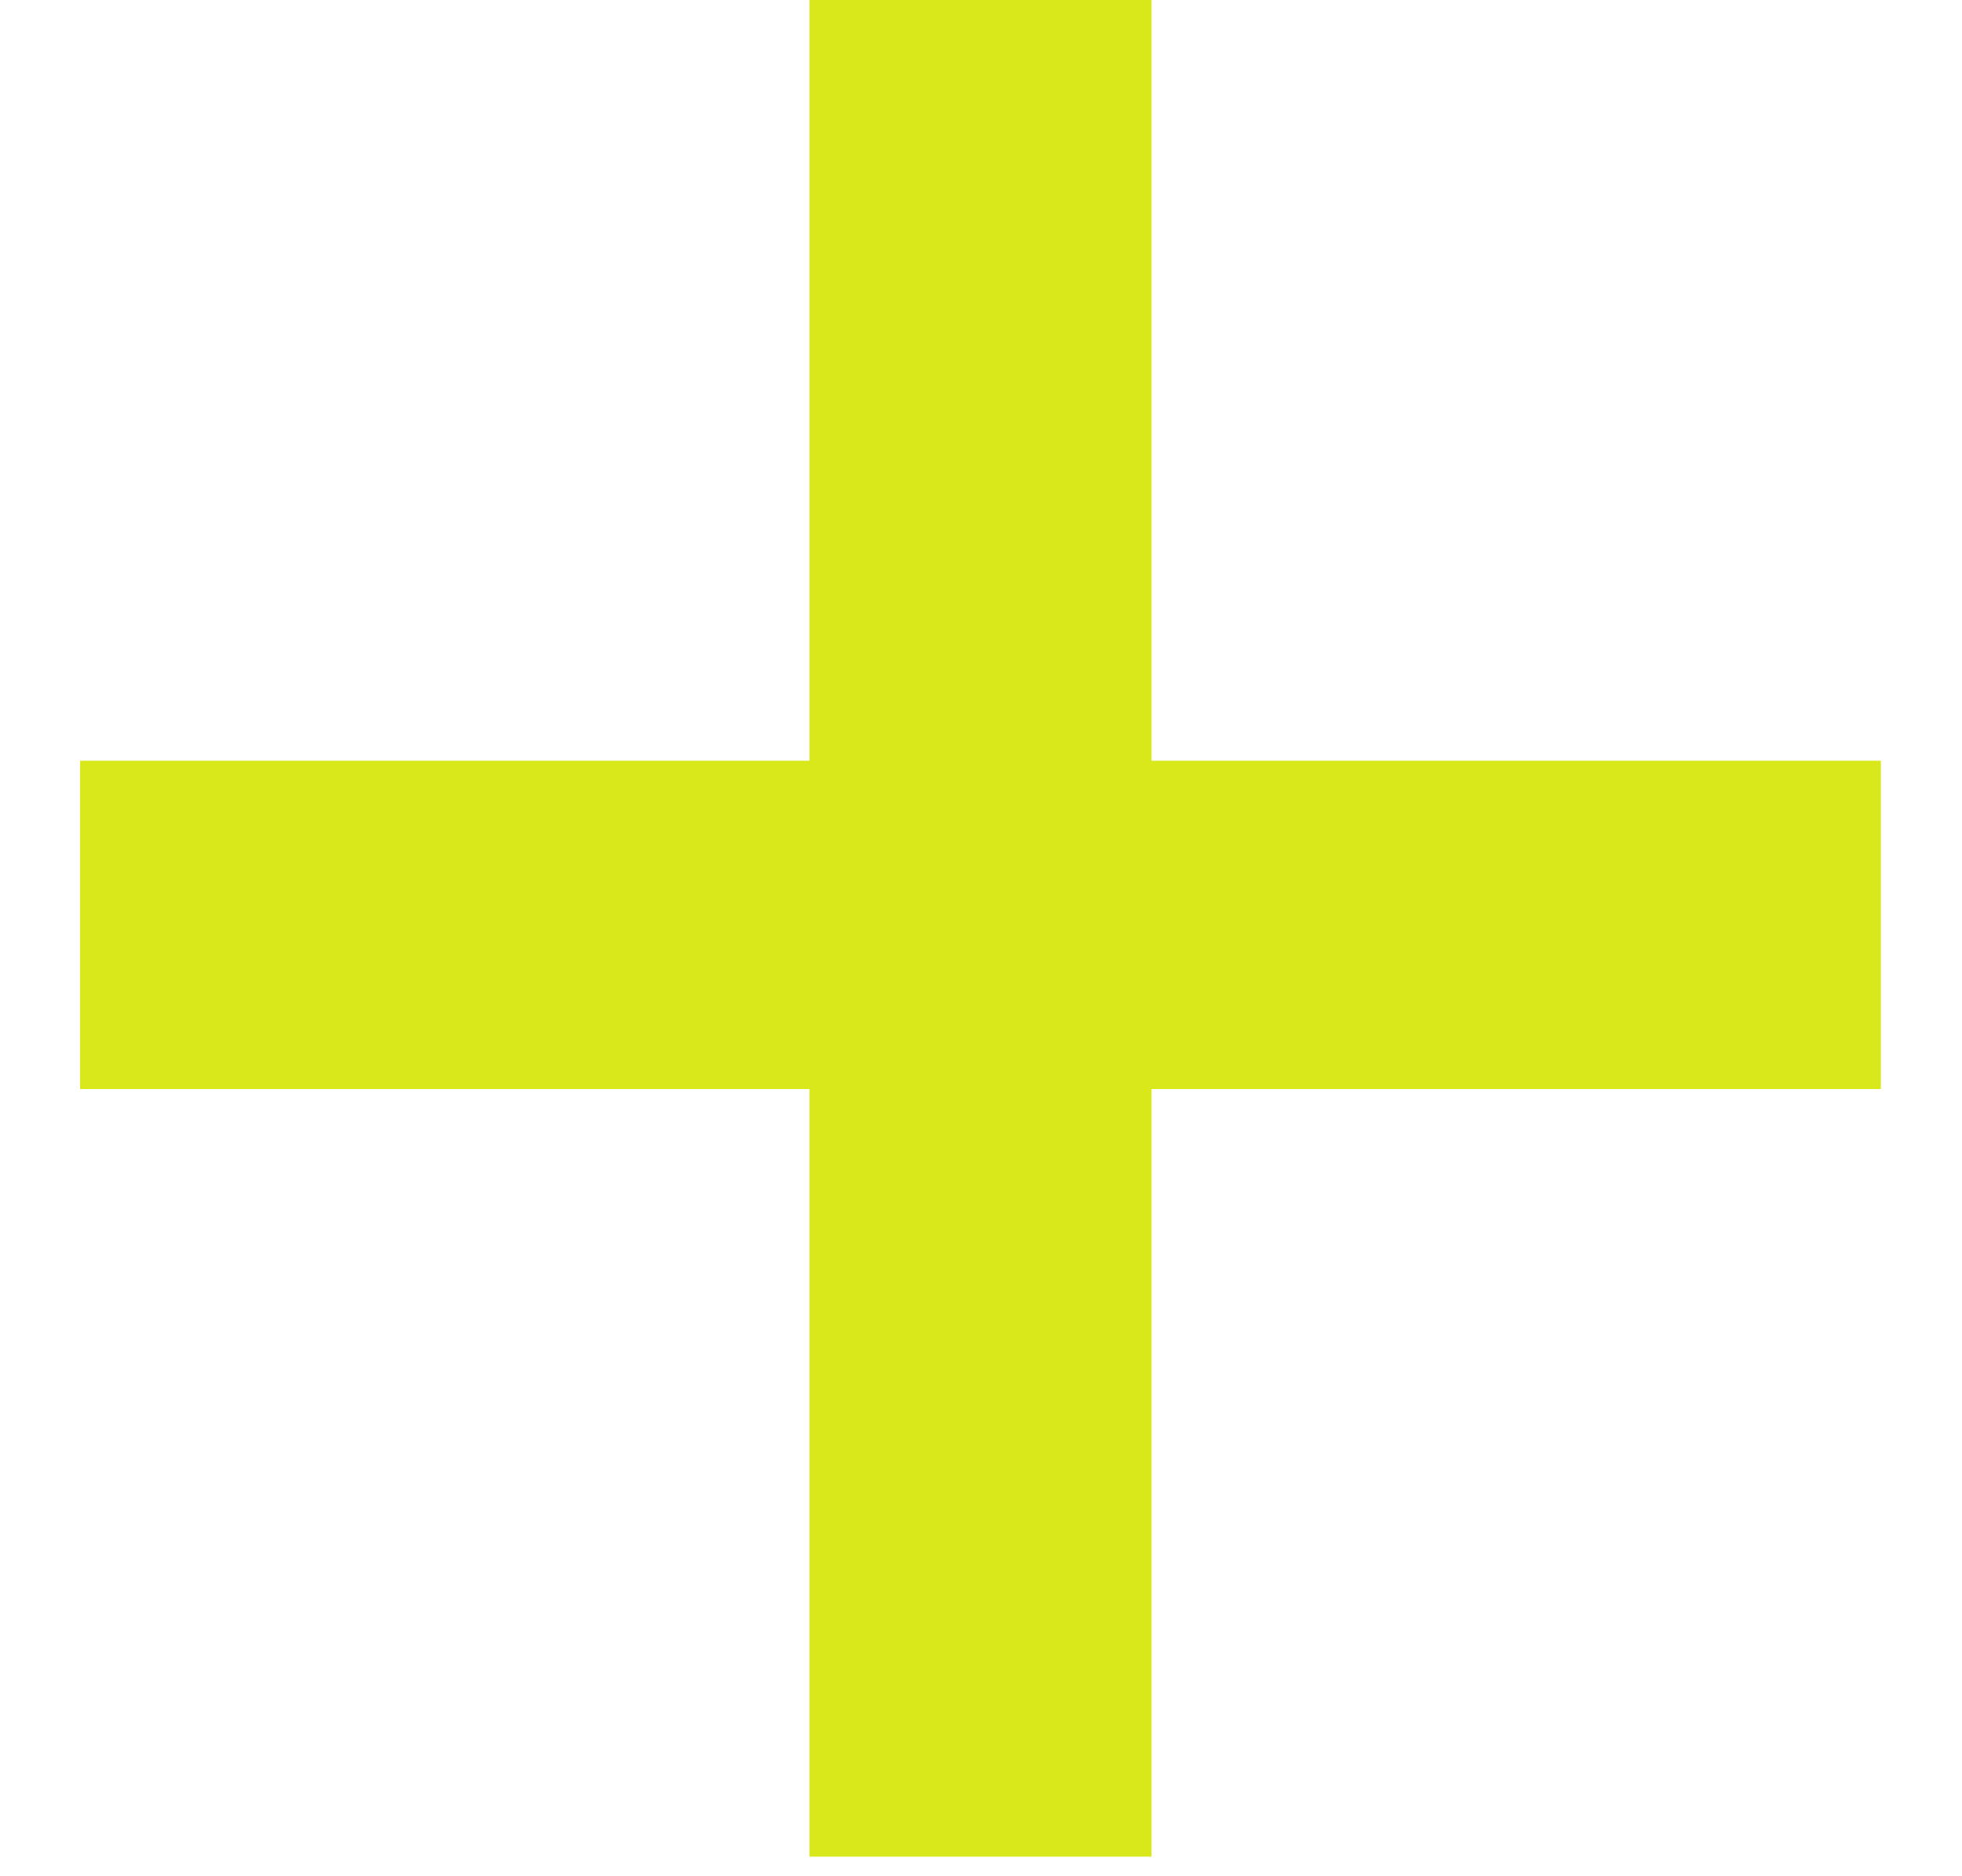 <svg width="23" height="22" viewBox="0 0 23 22" fill="none" xmlns="http://www.w3.org/2000/svg">
<path d="M13.499 0V8.92H22.049V12.77H13.499V21.77H9.489V12.77H0.939V8.92H9.489V0H13.499Z" fill="#D9E81B"/>
</svg>
